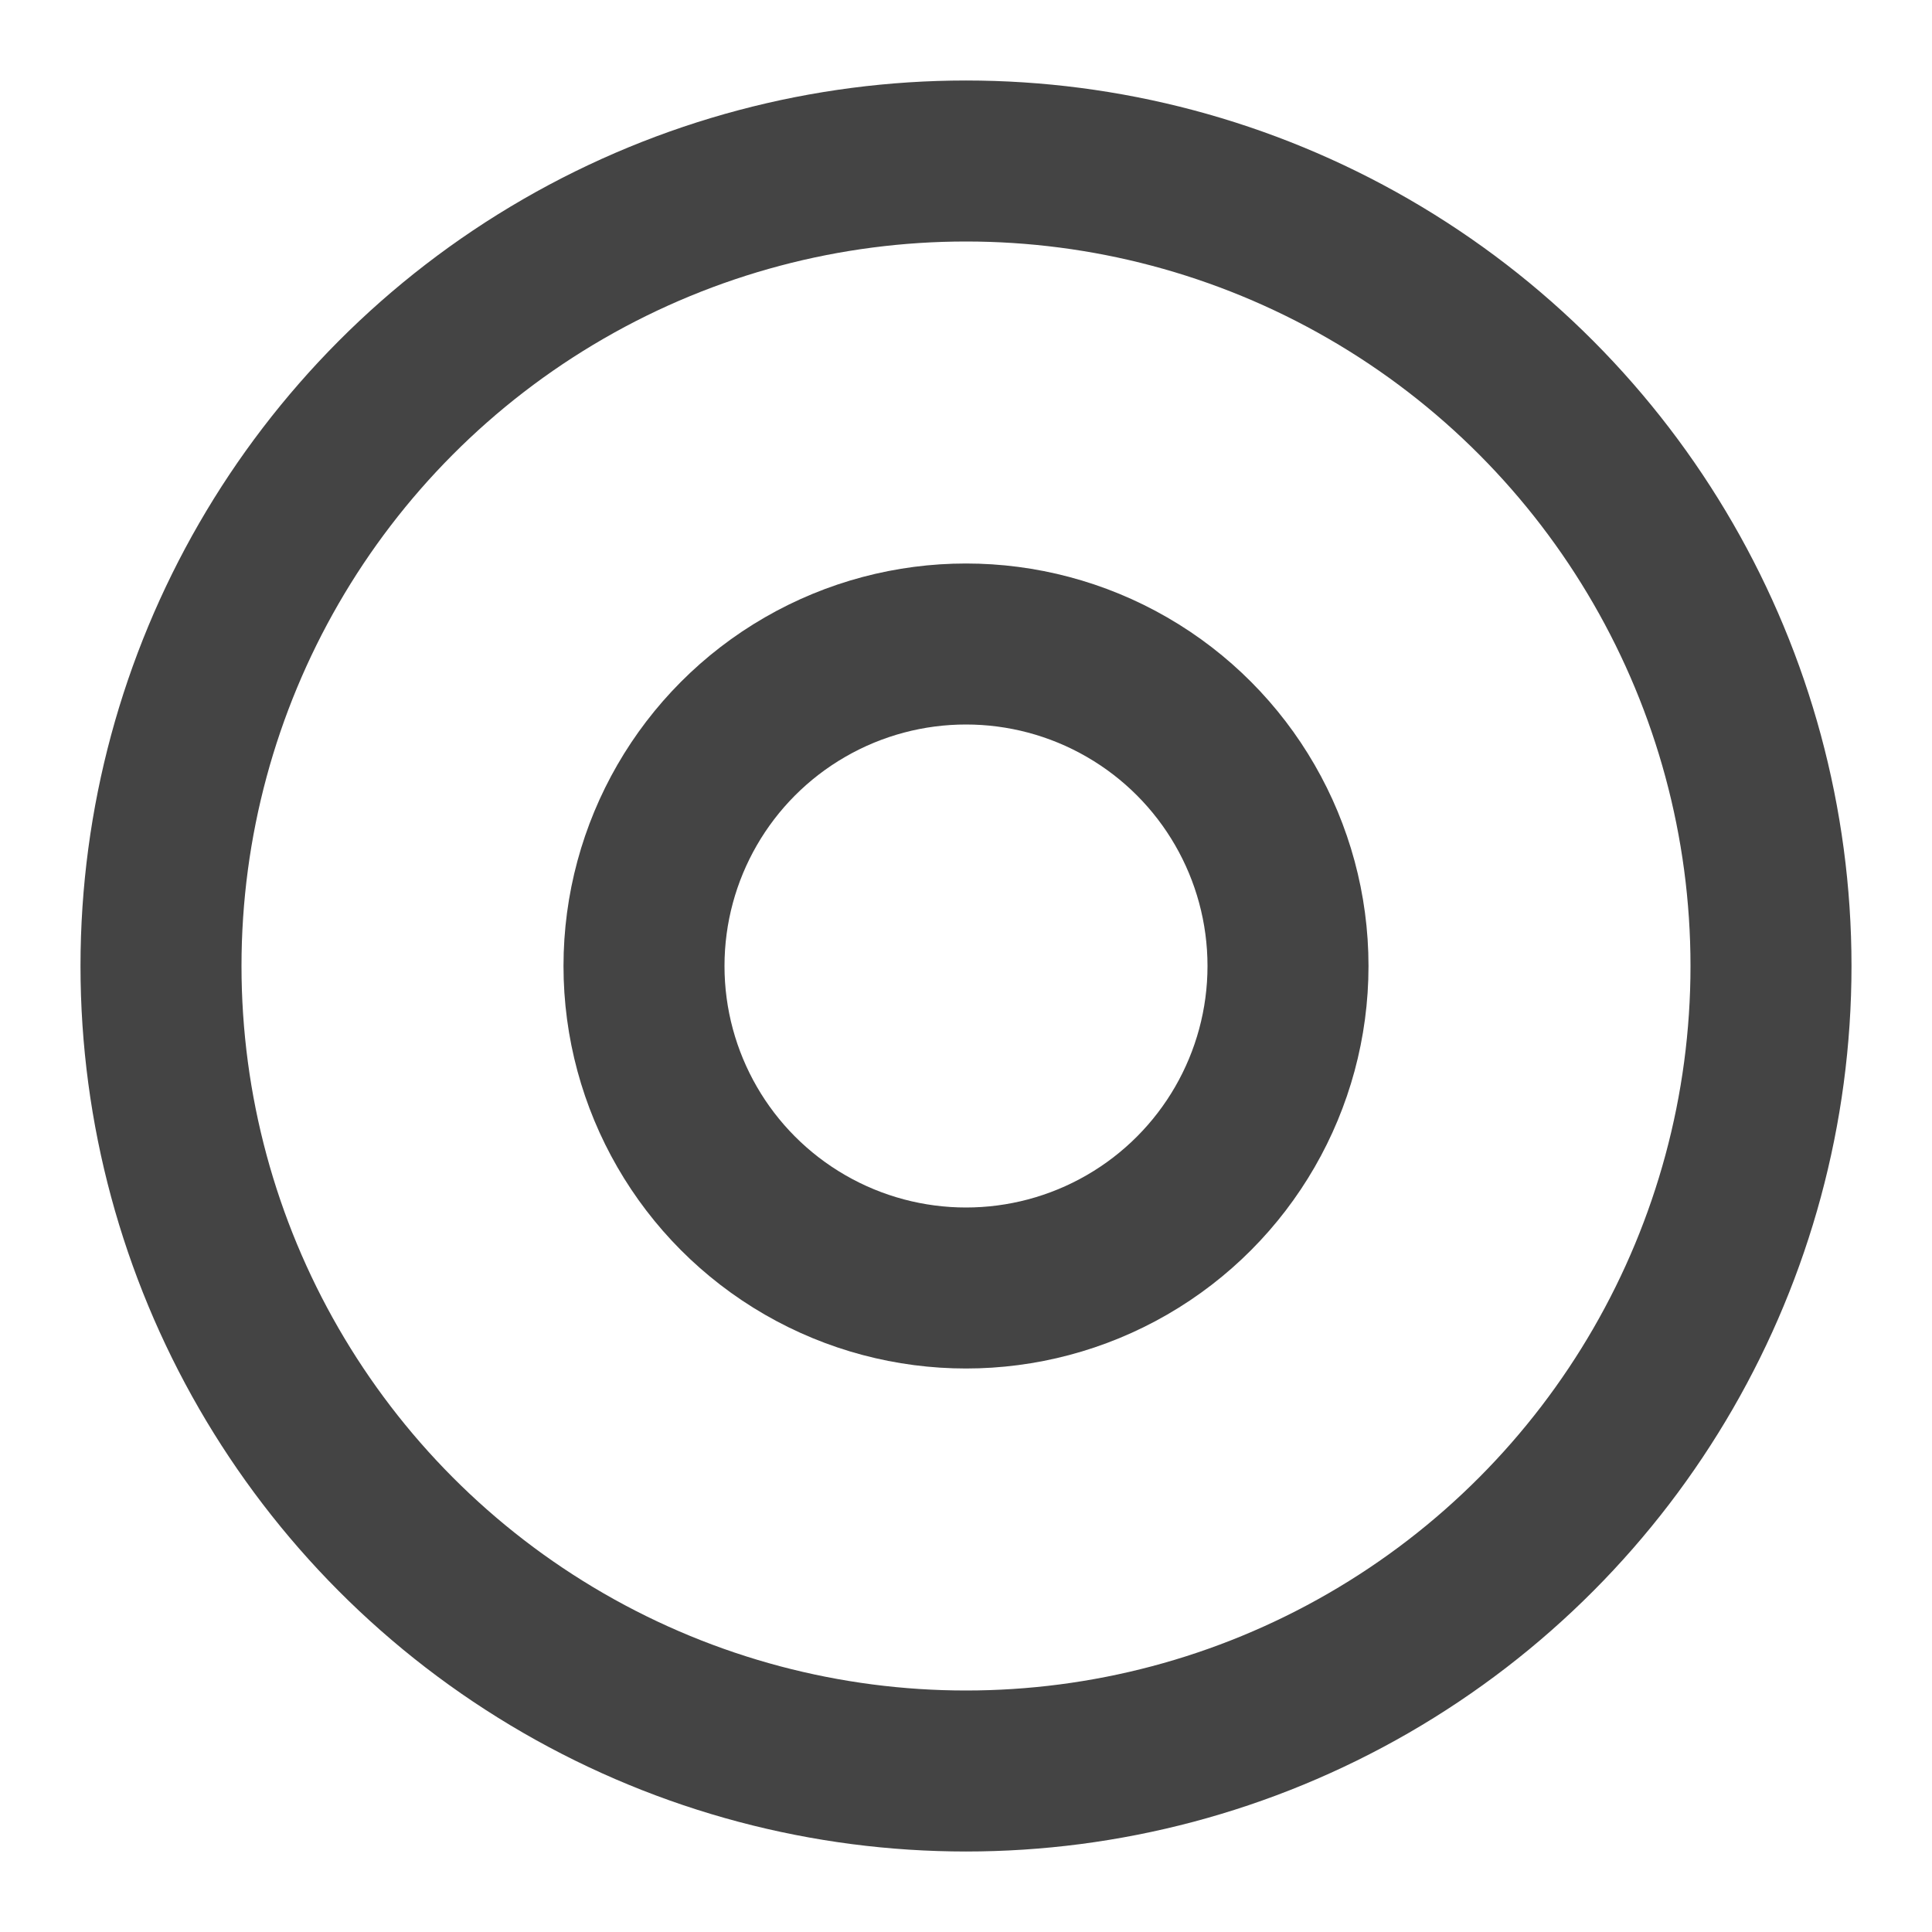 <svg role="img" xmlns="http://www.w3.org/2000/svg" width="24px" height="24px" viewBox="0 0 24 24" aria-labelledby="discIconTitle" stroke="#444" stroke-width="2" stroke-linecap="square" stroke-linejoin="miter" fill="none" color="#444"> <title id="discIconTitle">Disc</title> <circle cx="12" cy="12" r="10"/> <circle cx="12" cy="12" r="4"/> </svg>